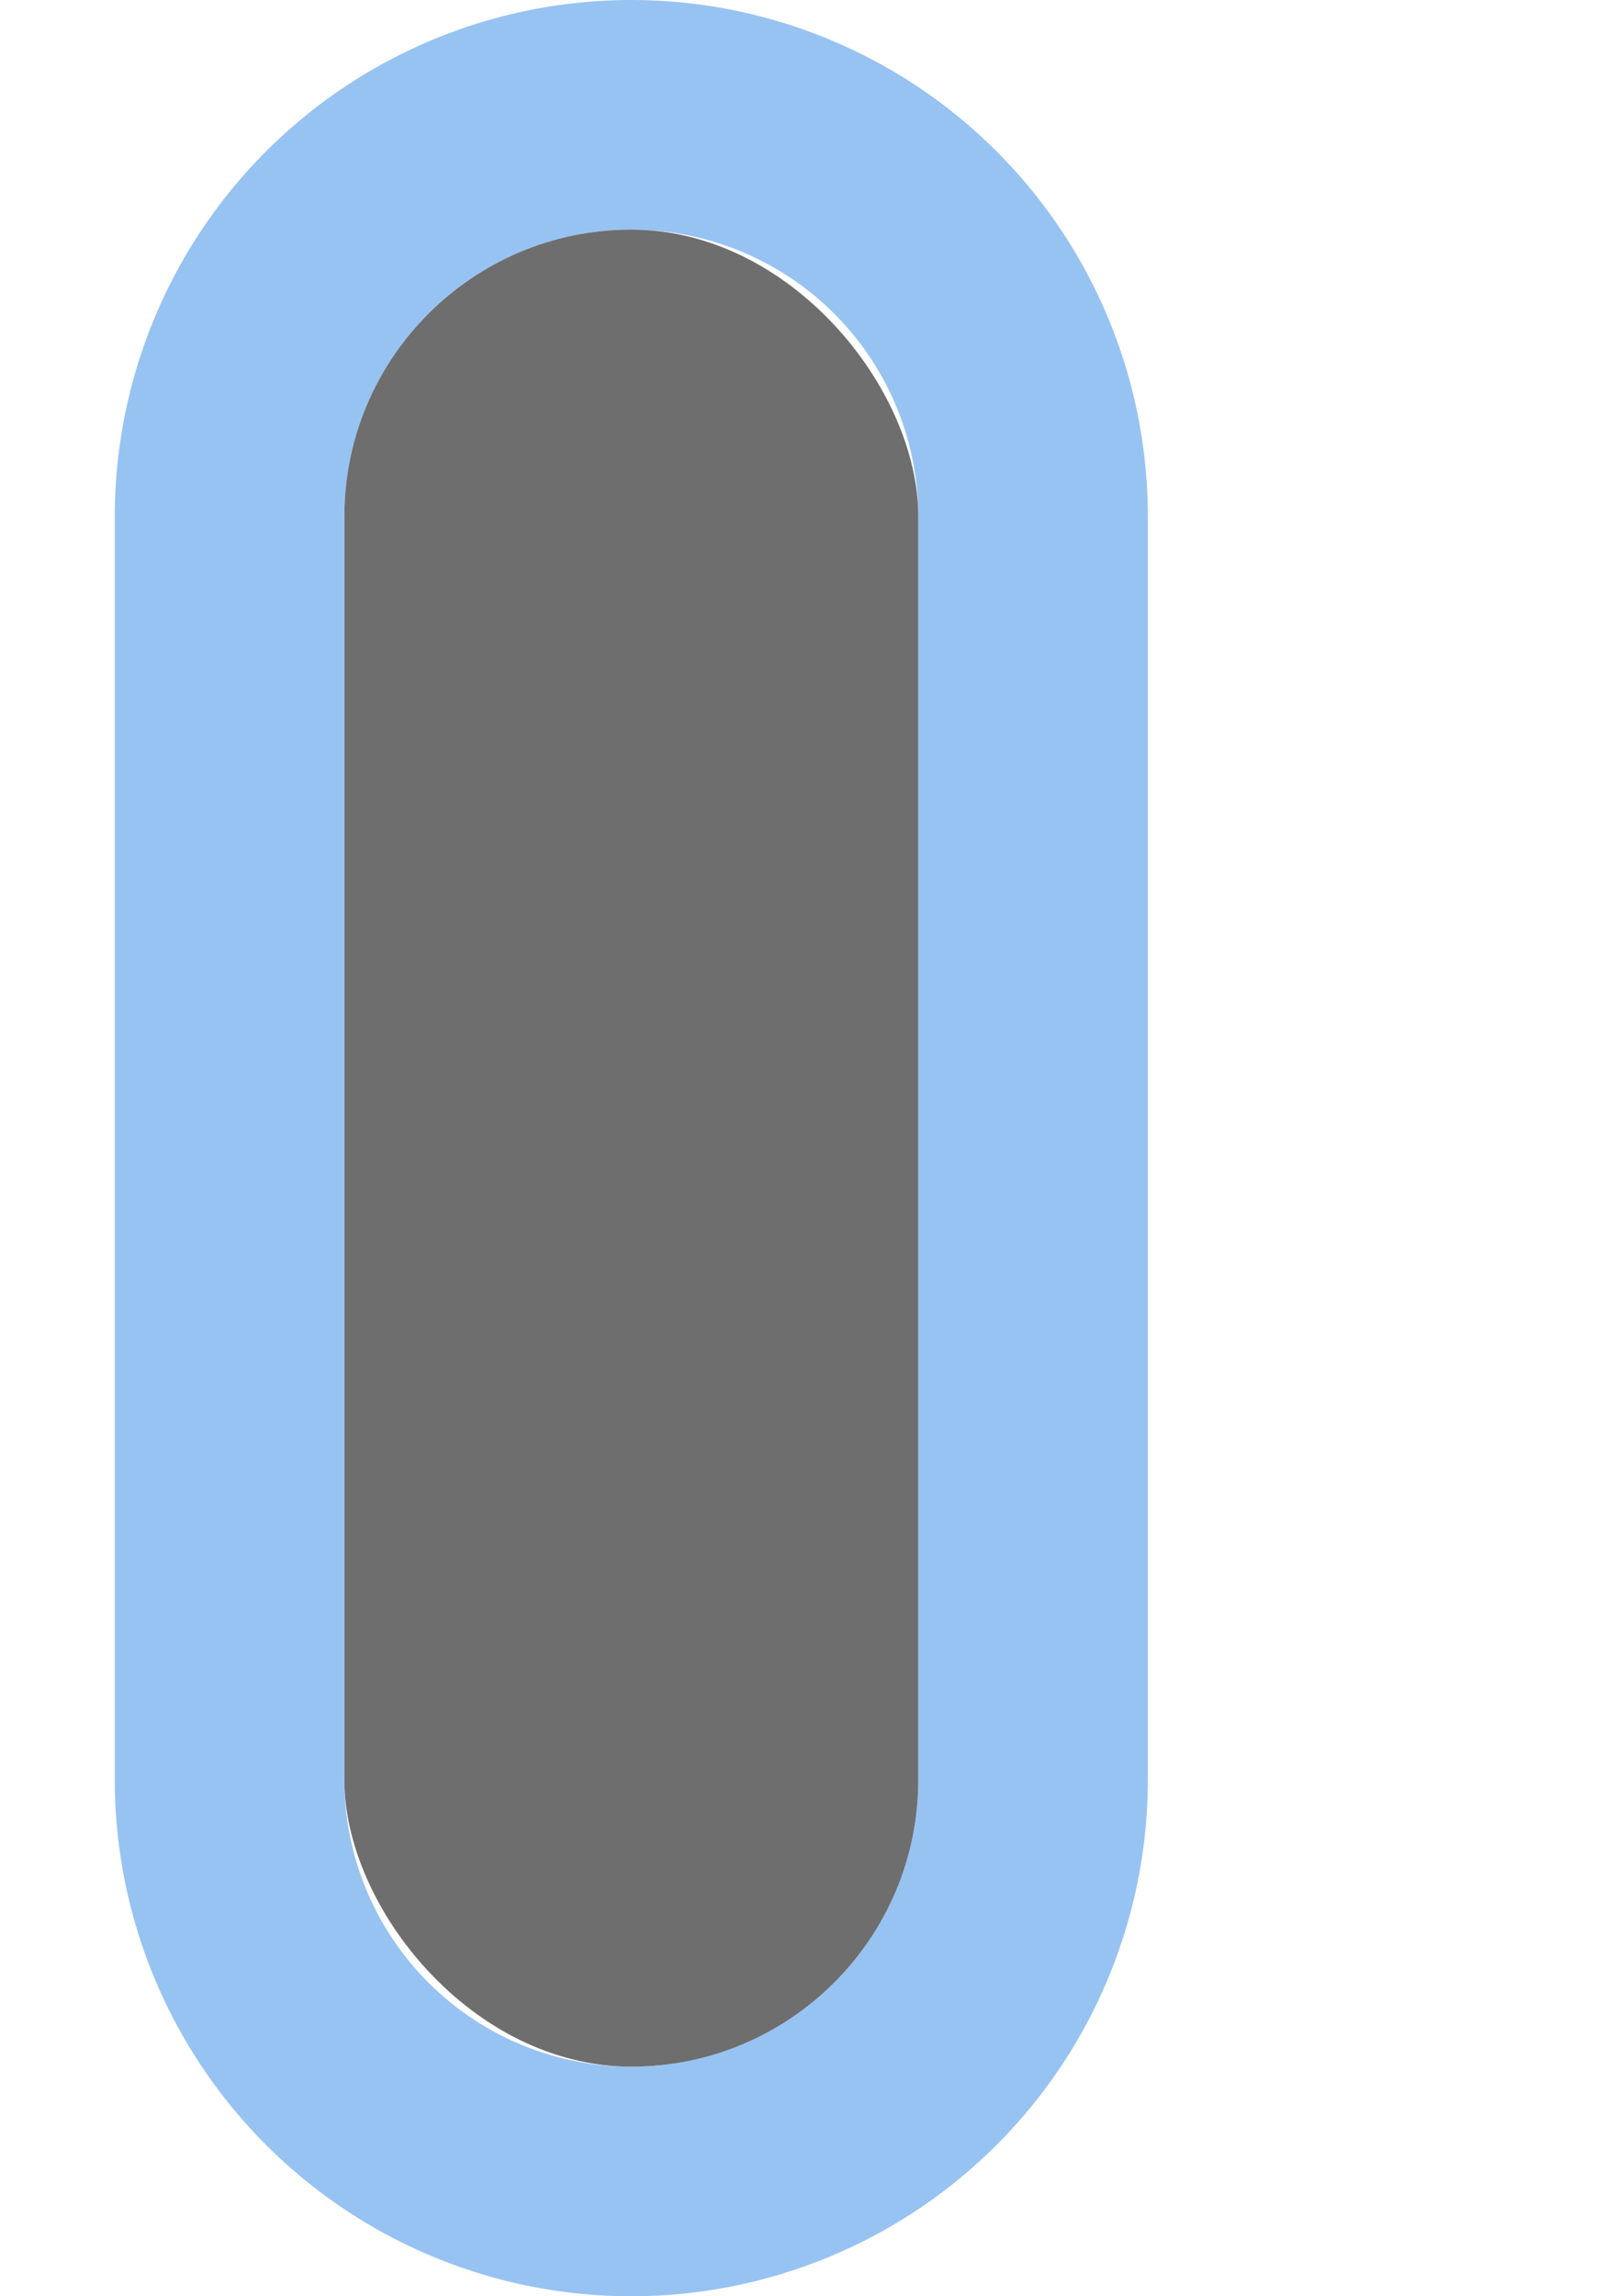 <svg width="14" height="20" viewBox="0 0 14 20" xmlns="http://www.w3.org/2000/svg"><rect id="frame" width="14" height="20" fill="none"/><g fill="none" fill-rule="evenodd"><path d="M5.5 0A4.5 4.5 0 0 1 10 4.5v11a4.5 4.5 0 1 1-9 0v-11A4.5 4.5 0 0 1 5.5 0zm0 2A2.5 2.5 0 0 0 3 4.5v11a2.5 2.5 0 1 0 5 0v-11A2.5 2.5 0 0 0 5.5 2z" fill="#97C3F3"/><rect fill="#6E6E6E" x="3" y="2" width="5" height="16" rx="2.5"/></g></svg>